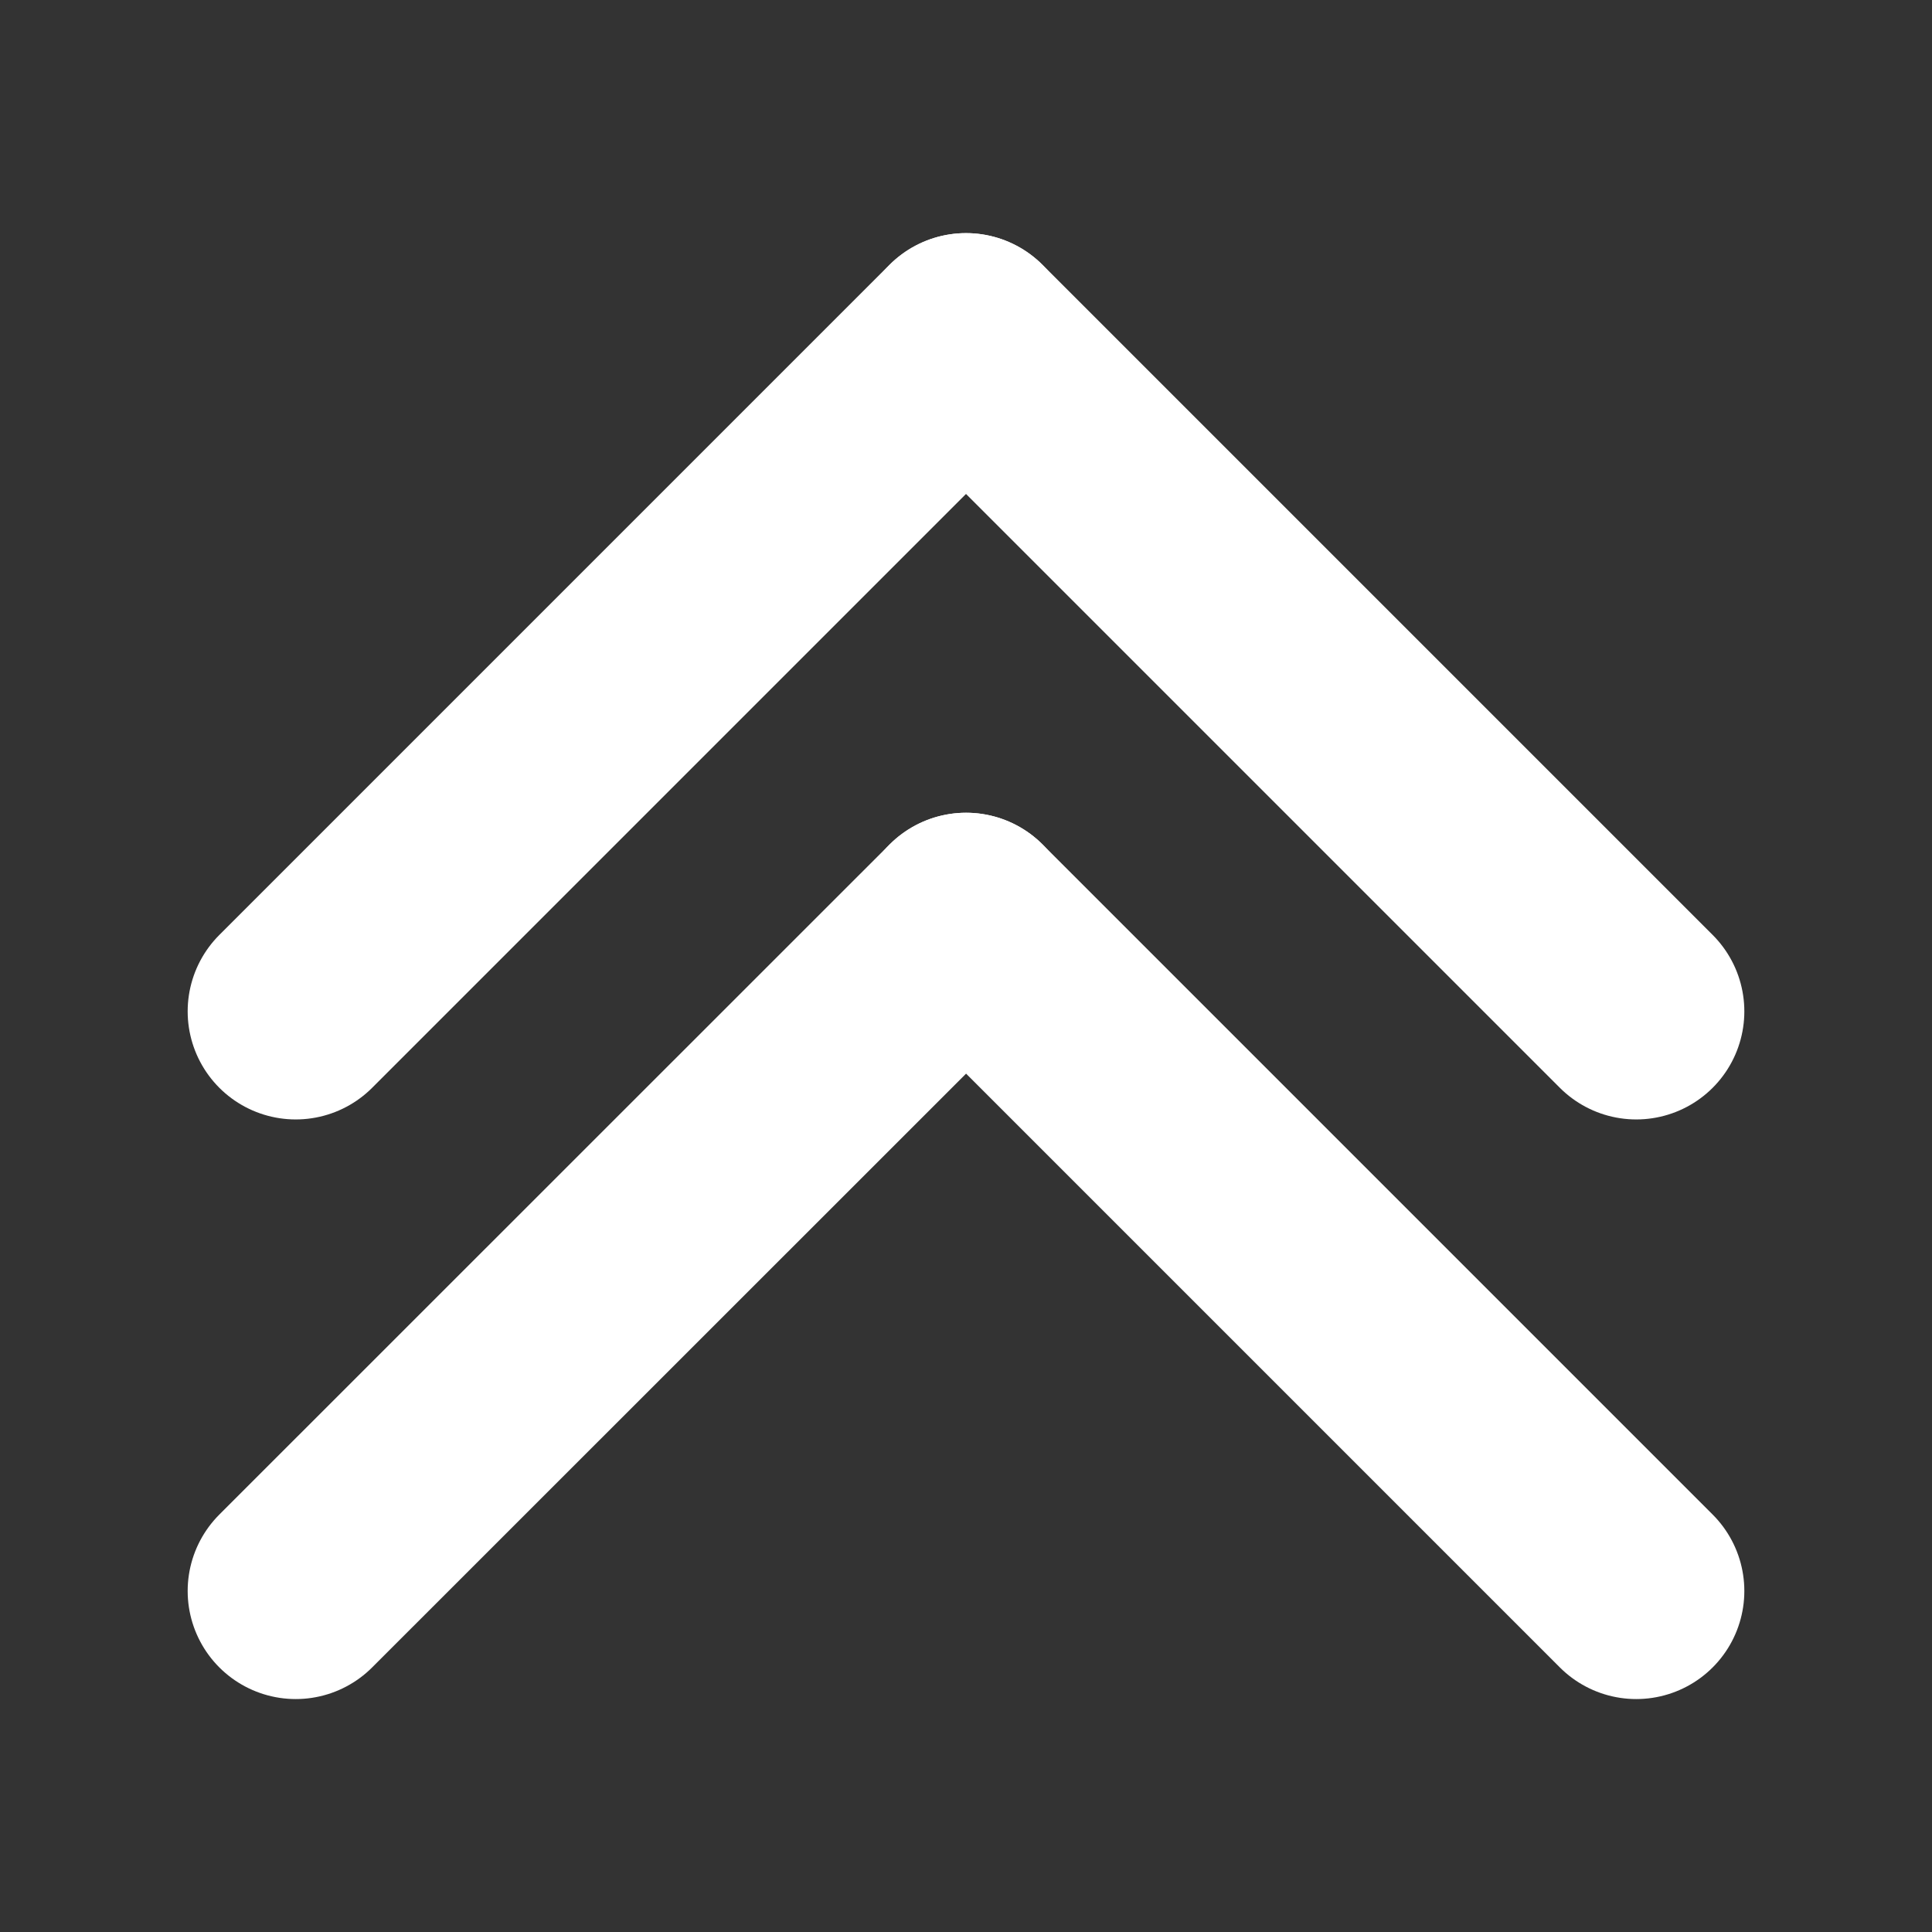 <?xml version="1.0" encoding="UTF-8" standalone="no"?>
<svg
   xmlns:dc="http://purl.org/dc/elements/1.1/"
   xmlns:cc="http://creativecommons.org/ns#"
   xmlns:rdf="http://www.w3.org/1999/02/22-rdf-syntax-ns#"
   xmlns:svg="http://www.w3.org/2000/svg"
   xmlns="http://www.w3.org/2000/svg"
   xmlns:sodipodi="http://sodipodi.sourceforge.net/DTD/sodipodi-0.dtd"
   xmlns:inkscape="http://www.inkscape.org/namespaces/inkscape"
   width="40"
   height="40"
   viewBox="0 0 10.583 10.583"
   version="1.1"
   id="svg8"
   inkscape:version="1.0.1 (3bc2e813f5, 2020-09-07)"
   sodipodi:docname="btn-top.svg">
  <rect x="0" y="0" width="10.583" height="10.583" fill="#333333" stroke="none"/>
  <defs
     id="defs2" />
  <sodipodi:namedview
     id="base"
     pagecolor="#ffffff"
     bordercolor="#666666"
     borderopacity="1.0"
     inkscape:pageopacity="0.0"
     inkscape:pageshadow="2"
     inkscape:zoom="7.9195959"
     inkscape:cx="6.2845331"
     inkscape:cy="20.361353"
     inkscape:document-units="mm"
     inkscape:current-layer="layer1"
     inkscape:document-rotation="0"
     showgrid="false"
     units="px"
     inkscape:pagecheckerboard="true"
     inkscape:window-width="1366"
     inkscape:window-height="728"
     inkscape:window-x="0"
     inkscape:window-y="0"
     inkscape:window-maximized="0" />
  <g
     inkscape:label="Layer 1"
     inkscape:groupmode="layer"
     id="layer1">
    <g
       id="g911">
      <path
         style="fill:#ffffff;stroke:#ffffff;stroke-width:1.184;stroke-linecap:round;stroke-linejoin:miter;stroke-miterlimit:4;stroke-dasharray:none;stroke-opacity:1"
         d="M 1.62,8.715 5.292,5.044"
         id="path833" />
      <path
         style="fill:#ffffff;stroke:#ffffff;stroke-width:1.184;stroke-linecap:round;stroke-linejoin:miter;stroke-miterlimit:4;stroke-dasharray:none;stroke-opacity:1"
         d="M 8.963,8.715 5.292,5.044"
         id="path833-1" />
      <path
         style="fill:#ffffff;stroke:#ffffff;stroke-width:1.184;stroke-linecap:round;stroke-linejoin:miter;stroke-miterlimit:4;stroke-dasharray:none;stroke-opacity:1"
         d="m 1.62,5.54 3.671,-3.671"
         id="path833-7" />
      <path
         style="fill:#ffffff;stroke:#ffffff;stroke-width:1.184;stroke-linecap:round;stroke-linejoin:miter;stroke-miterlimit:4;stroke-dasharray:none;stroke-opacity:1;fill-opacity:1"
         d="M 8.963,5.54 5.292,1.869"
         id="path833-1-9" />
    </g>
  </g>
</svg>
